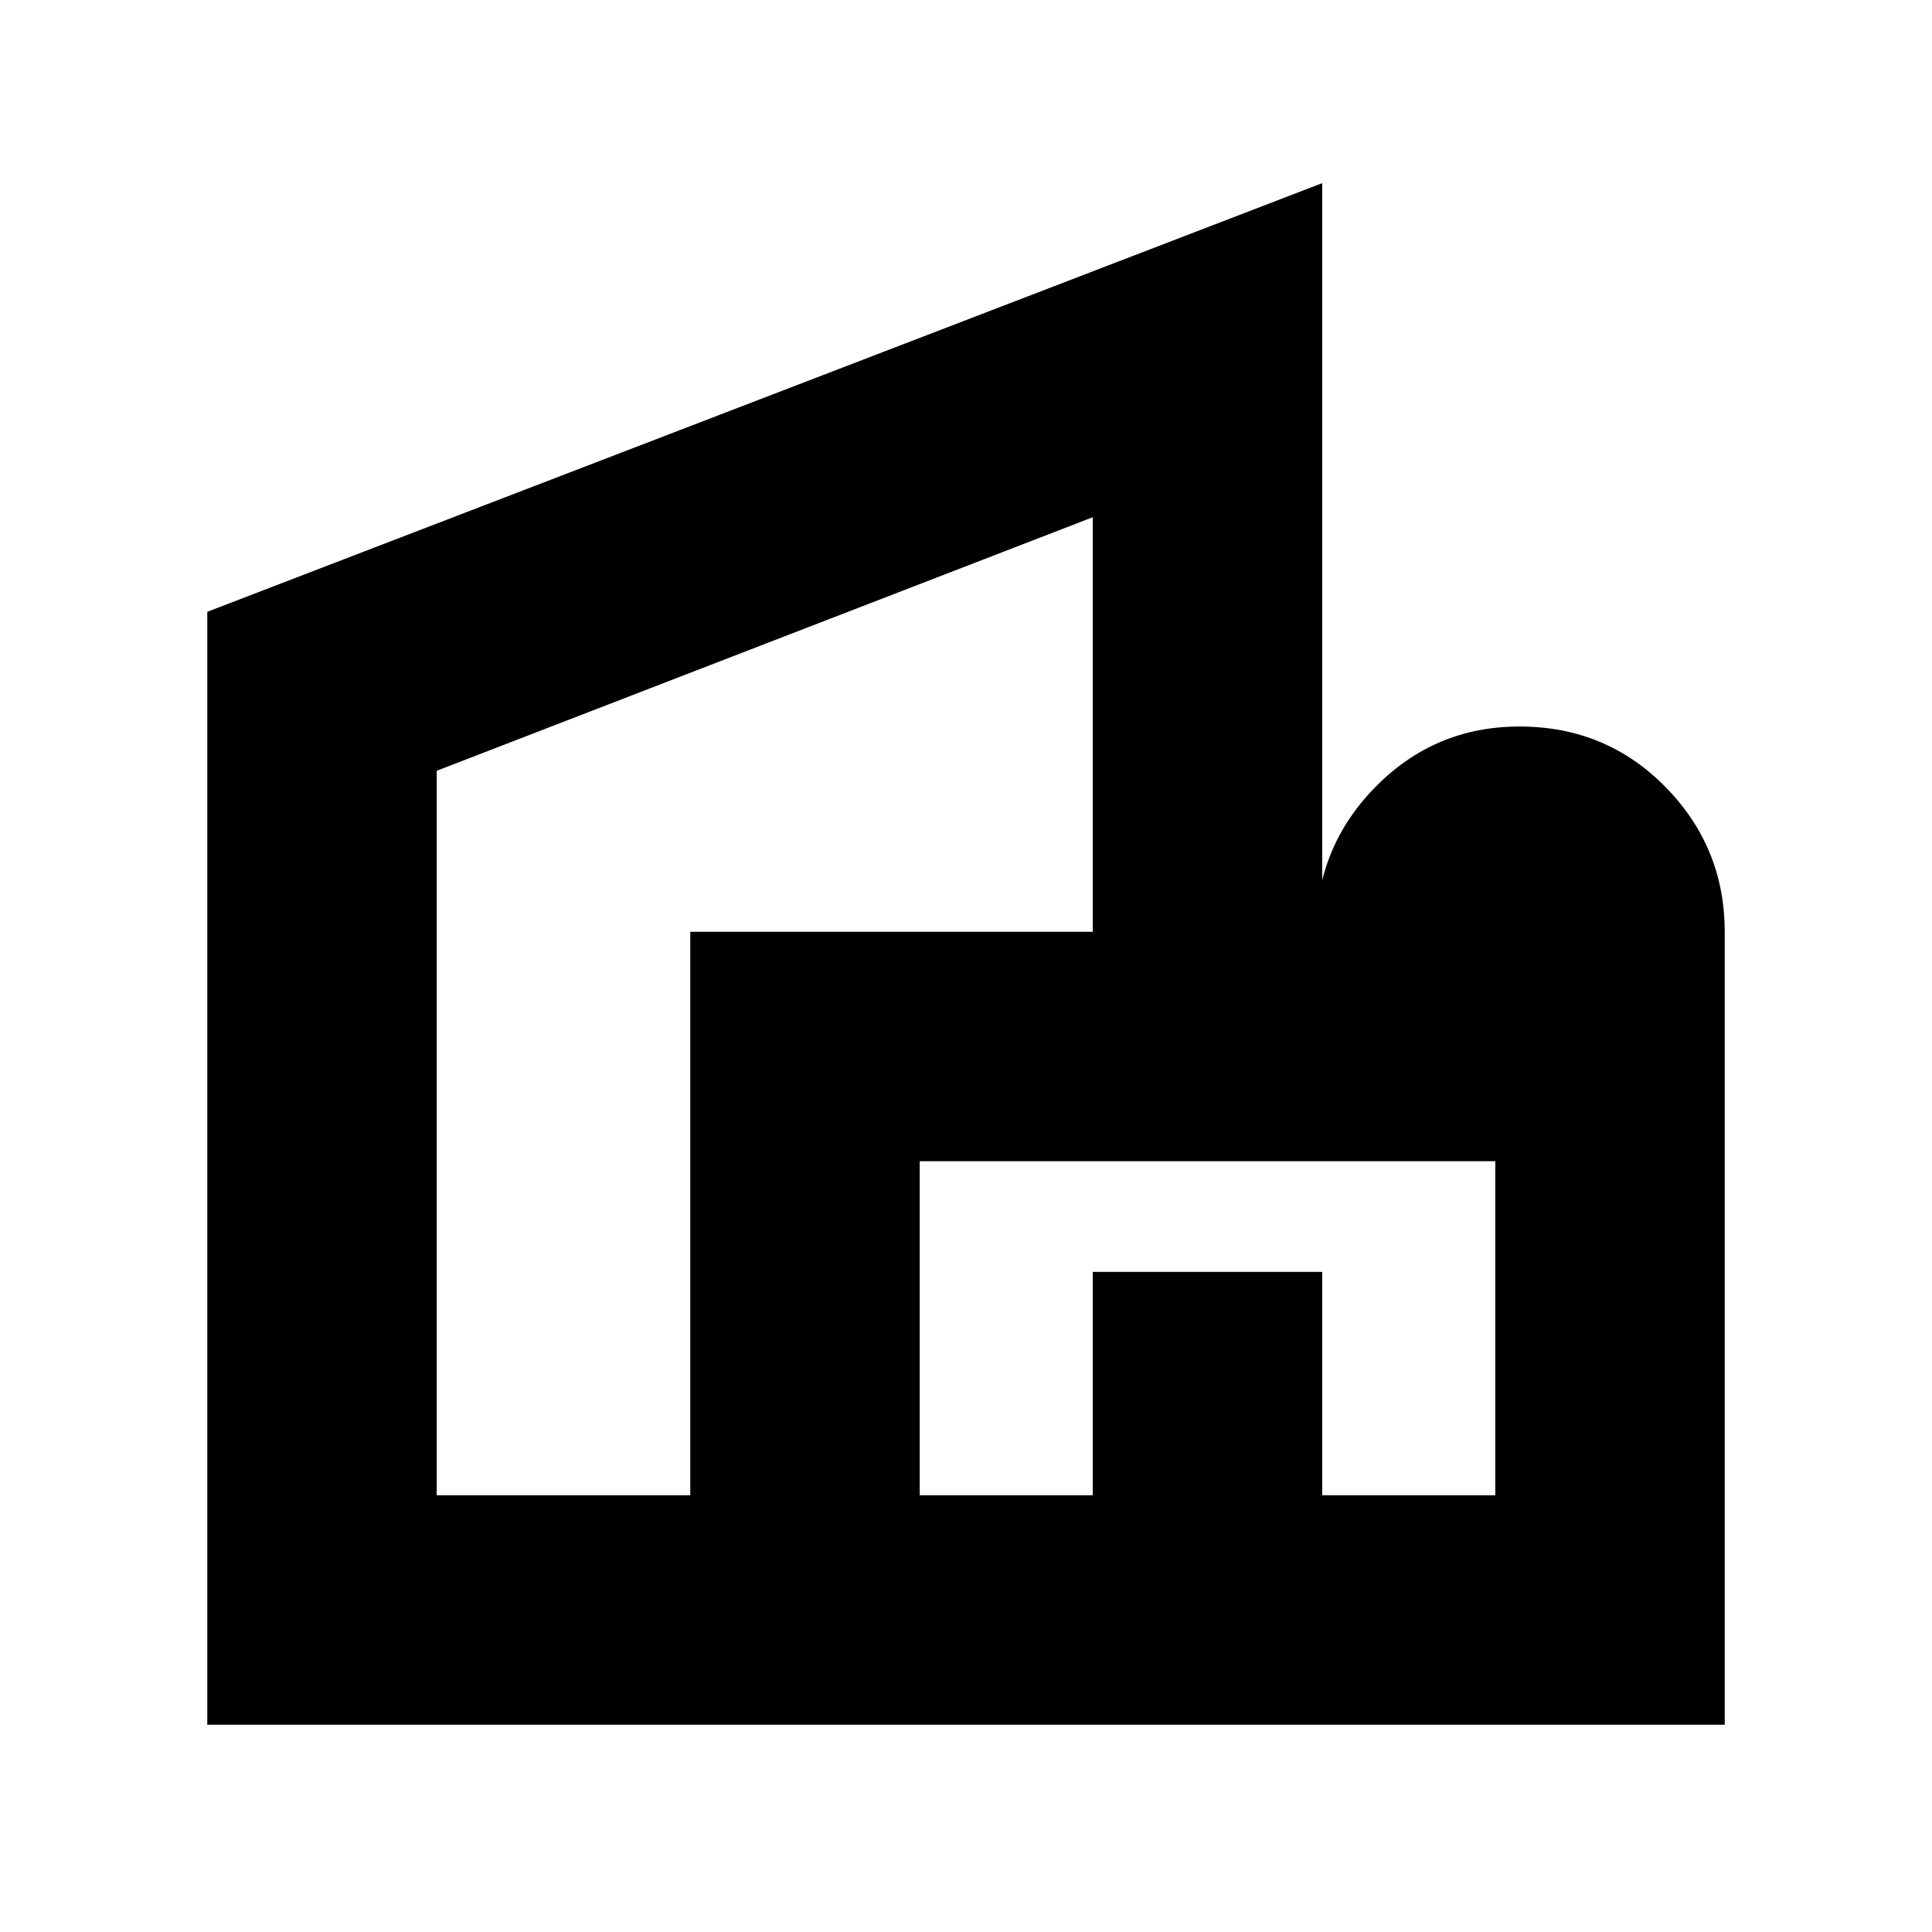 <svg xmlns="http://www.w3.org/2000/svg" height="24" width="24"><path d="M2.575 21.425V7.6L16.425 2.275V11.575H16.35Q16.35 10.525 17.087 9.775Q17.825 9.025 18.875 9.025Q19.95 9.025 20.688 9.775Q21.425 10.525 21.425 11.575V21.425ZM5.425 18.575H6.575H8.575V11.575H13.575V9.575V6.425L5.425 9.575ZM11.425 18.575H13.575V15.8H16.425V18.575H18.575V14.425H11.425ZM6.575 9.575ZM15 18.575ZM15 18.625Z"/></svg>